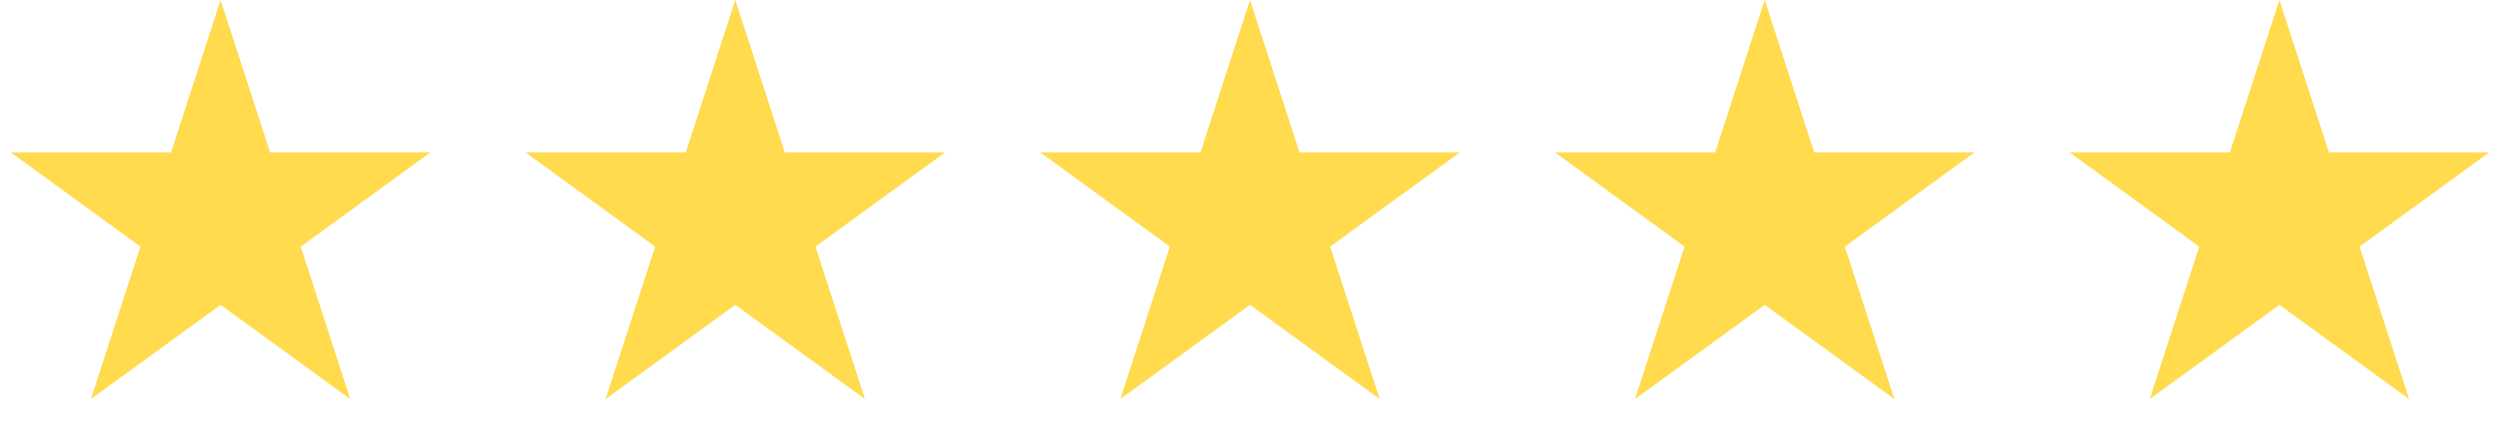 <svg width="68" height="12" viewBox="0 0 68 12" fill="none" xmlns="http://www.w3.org/2000/svg">
<path d="M6 0L7.347 4.146H11.706L8.18 6.708L9.527 10.854L6 8.292L2.473 10.854L3.82 6.708L0.294 4.146H4.653L6 0Z" fill="#FFDB4D"/>
<path d="M20 0L21.347 4.146H25.706L22.18 6.708L23.527 10.854L20 8.292L16.473 10.854L17.82 6.708L14.294 4.146H18.653L20 0Z" fill="#FFDB4D"/>
<path d="M34 0L35.347 4.146H39.706L36.18 6.708L37.527 10.854L34 8.292L30.473 10.854L31.82 6.708L28.294 4.146H32.653L34 0Z" fill="#FFDB4D"/>
<path d="M48 0L49.347 4.146H53.706L50.18 6.708L51.527 10.854L48 8.292L44.473 10.854L45.82 6.708L42.294 4.146H46.653L48 0Z" fill="#FFDB4D"/>
<path d="M62 0L63.347 4.146H67.706L64.18 6.708L65.527 10.854L62 8.292L58.473 10.854L59.82 6.708L56.294 4.146H60.653L62 0Z" fill="#FFDB4D"/>
</svg>
